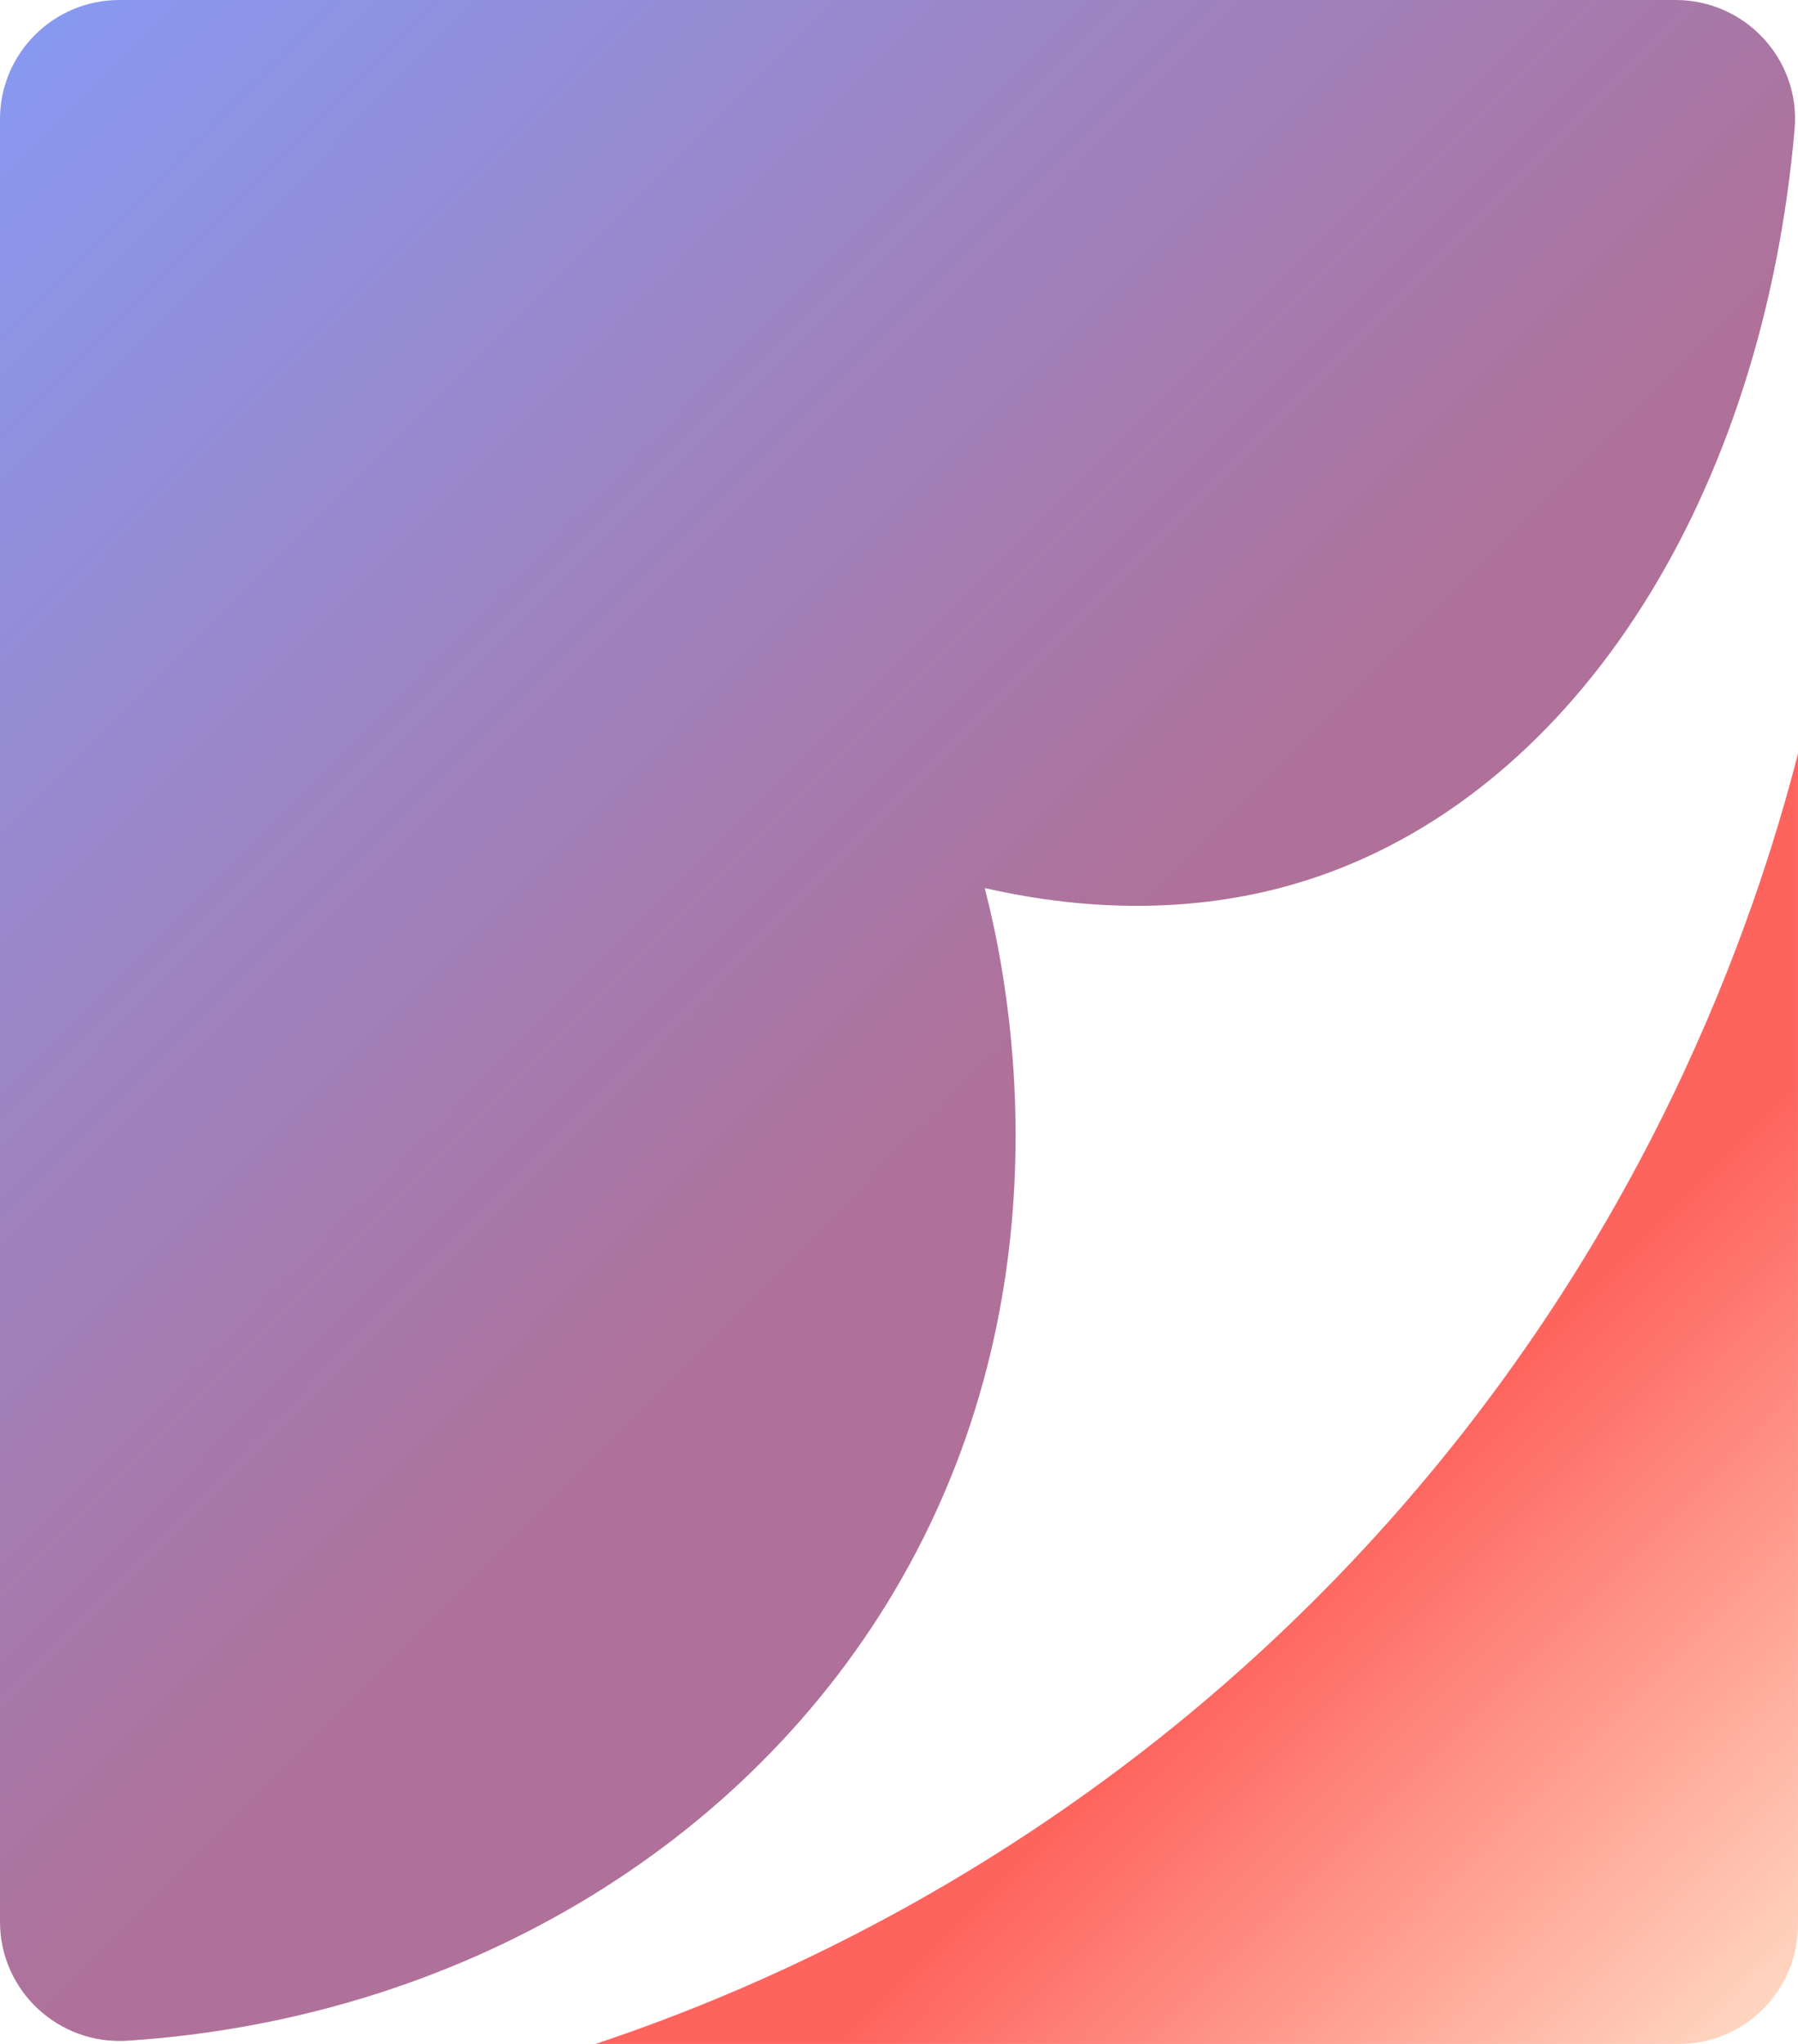 <svg width="132" height="150" viewBox="0 0 132 150" fill="none" xmlns="http://www.w3.org/2000/svg">
<g clip-path="url(#clip0_3776_14)">
<path d="M96.832 64.299C92.199 65.904 83.846 67.806 72.294 65.174C73.732 70.749 78.929 93.586 66.162 115.911C54.854 135.687 33.376 148.198 9.358 149.764C4.292 150.092 0 146.095 0 141.031V8.746C0 3.918 3.925 0 8.764 0H123.014C128.136 0 132.192 4.373 131.751 9.468C129.408 36.354 115.88 57.708 96.836 64.299H96.832Z" fill="url(#paint0_linear_3776_14)"/>
<path d="M131.999 55.312V141.253C131.999 146.086 128.088 150 123.258 150H43.717C55.444 146.09 78.972 136.447 100.092 113.702C120.972 91.22 128.901 67.347 131.999 55.312Z" fill="url(#paint1_linear_3776_14)"/>
</g>
<defs>
<linearGradient id="paint0_linear_3776_14" x1="0" y1="0" x2="76.654" y2="76.45" gradientUnits="userSpaceOnUse">
<stop stop-color="#879AF3"/>
<stop offset="1" stop-color="#AF7199"/>
</linearGradient>
<linearGradient id="paint1_linear_3776_14" x1="131.835" y1="146.525" x2="98.361" y2="113.141" gradientUnits="userSpaceOnUse">
<stop stop-color="#FFD8C2"/>
<stop offset="1" stop-color="#FE645E"/>
</linearGradient>
<clipPath id="clip0_3776_14">
<rect width="132" height="150" fill="white"/>
</clipPath>
</defs>
</svg>
